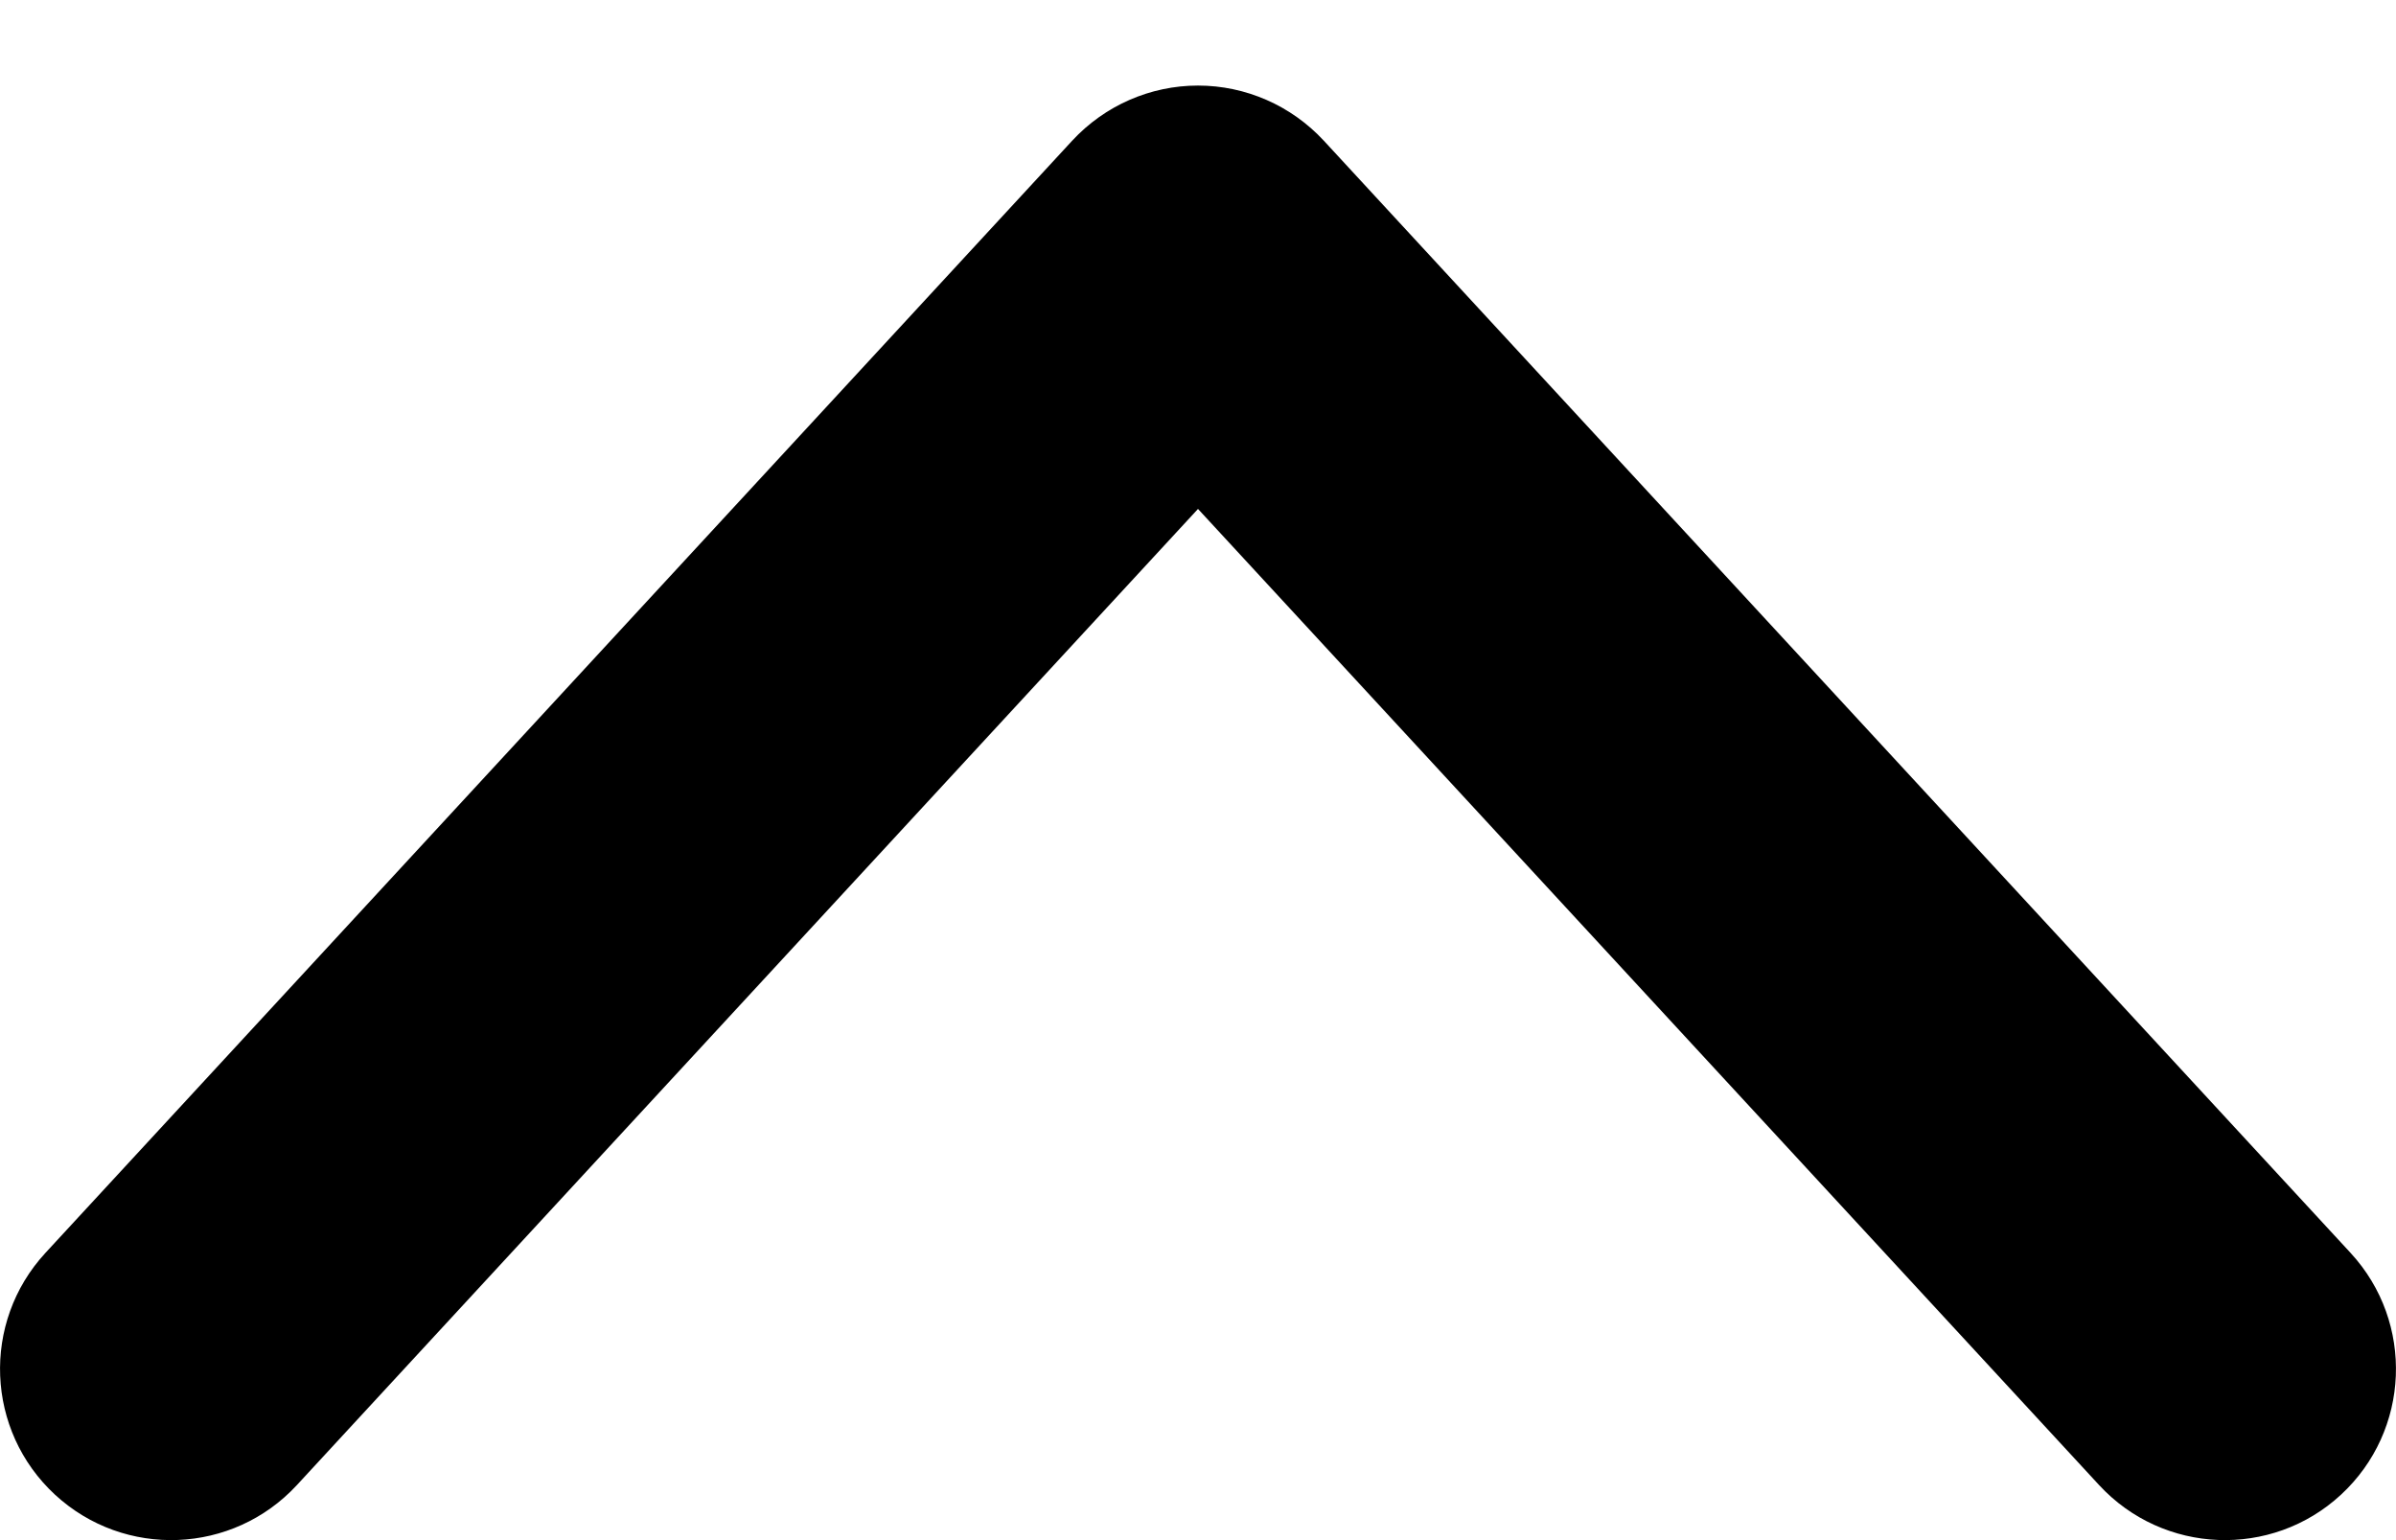 <svg width="14" height="9" viewBox="0 0 14 9" fill="none" xmlns="http://www.w3.org/2000/svg">
<path fill-rule="evenodd" clip-rule="evenodd" d="M13.678 8.735C13.273 9.109 12.64 9.084 12.265 8.678L7 2.974L1.735 8.678C1.36 9.084 0.728 9.109 0.322 8.735C-0.084 8.36 -0.109 7.728 0.265 7.322L6.265 0.822C6.455 0.617 6.721 0.5 7 0.5C7.279 0.5 7.545 0.617 7.735 0.822L13.735 7.322C14.109 7.728 14.084 8.36 13.678 8.735Z" fill="black"/>
</svg>

